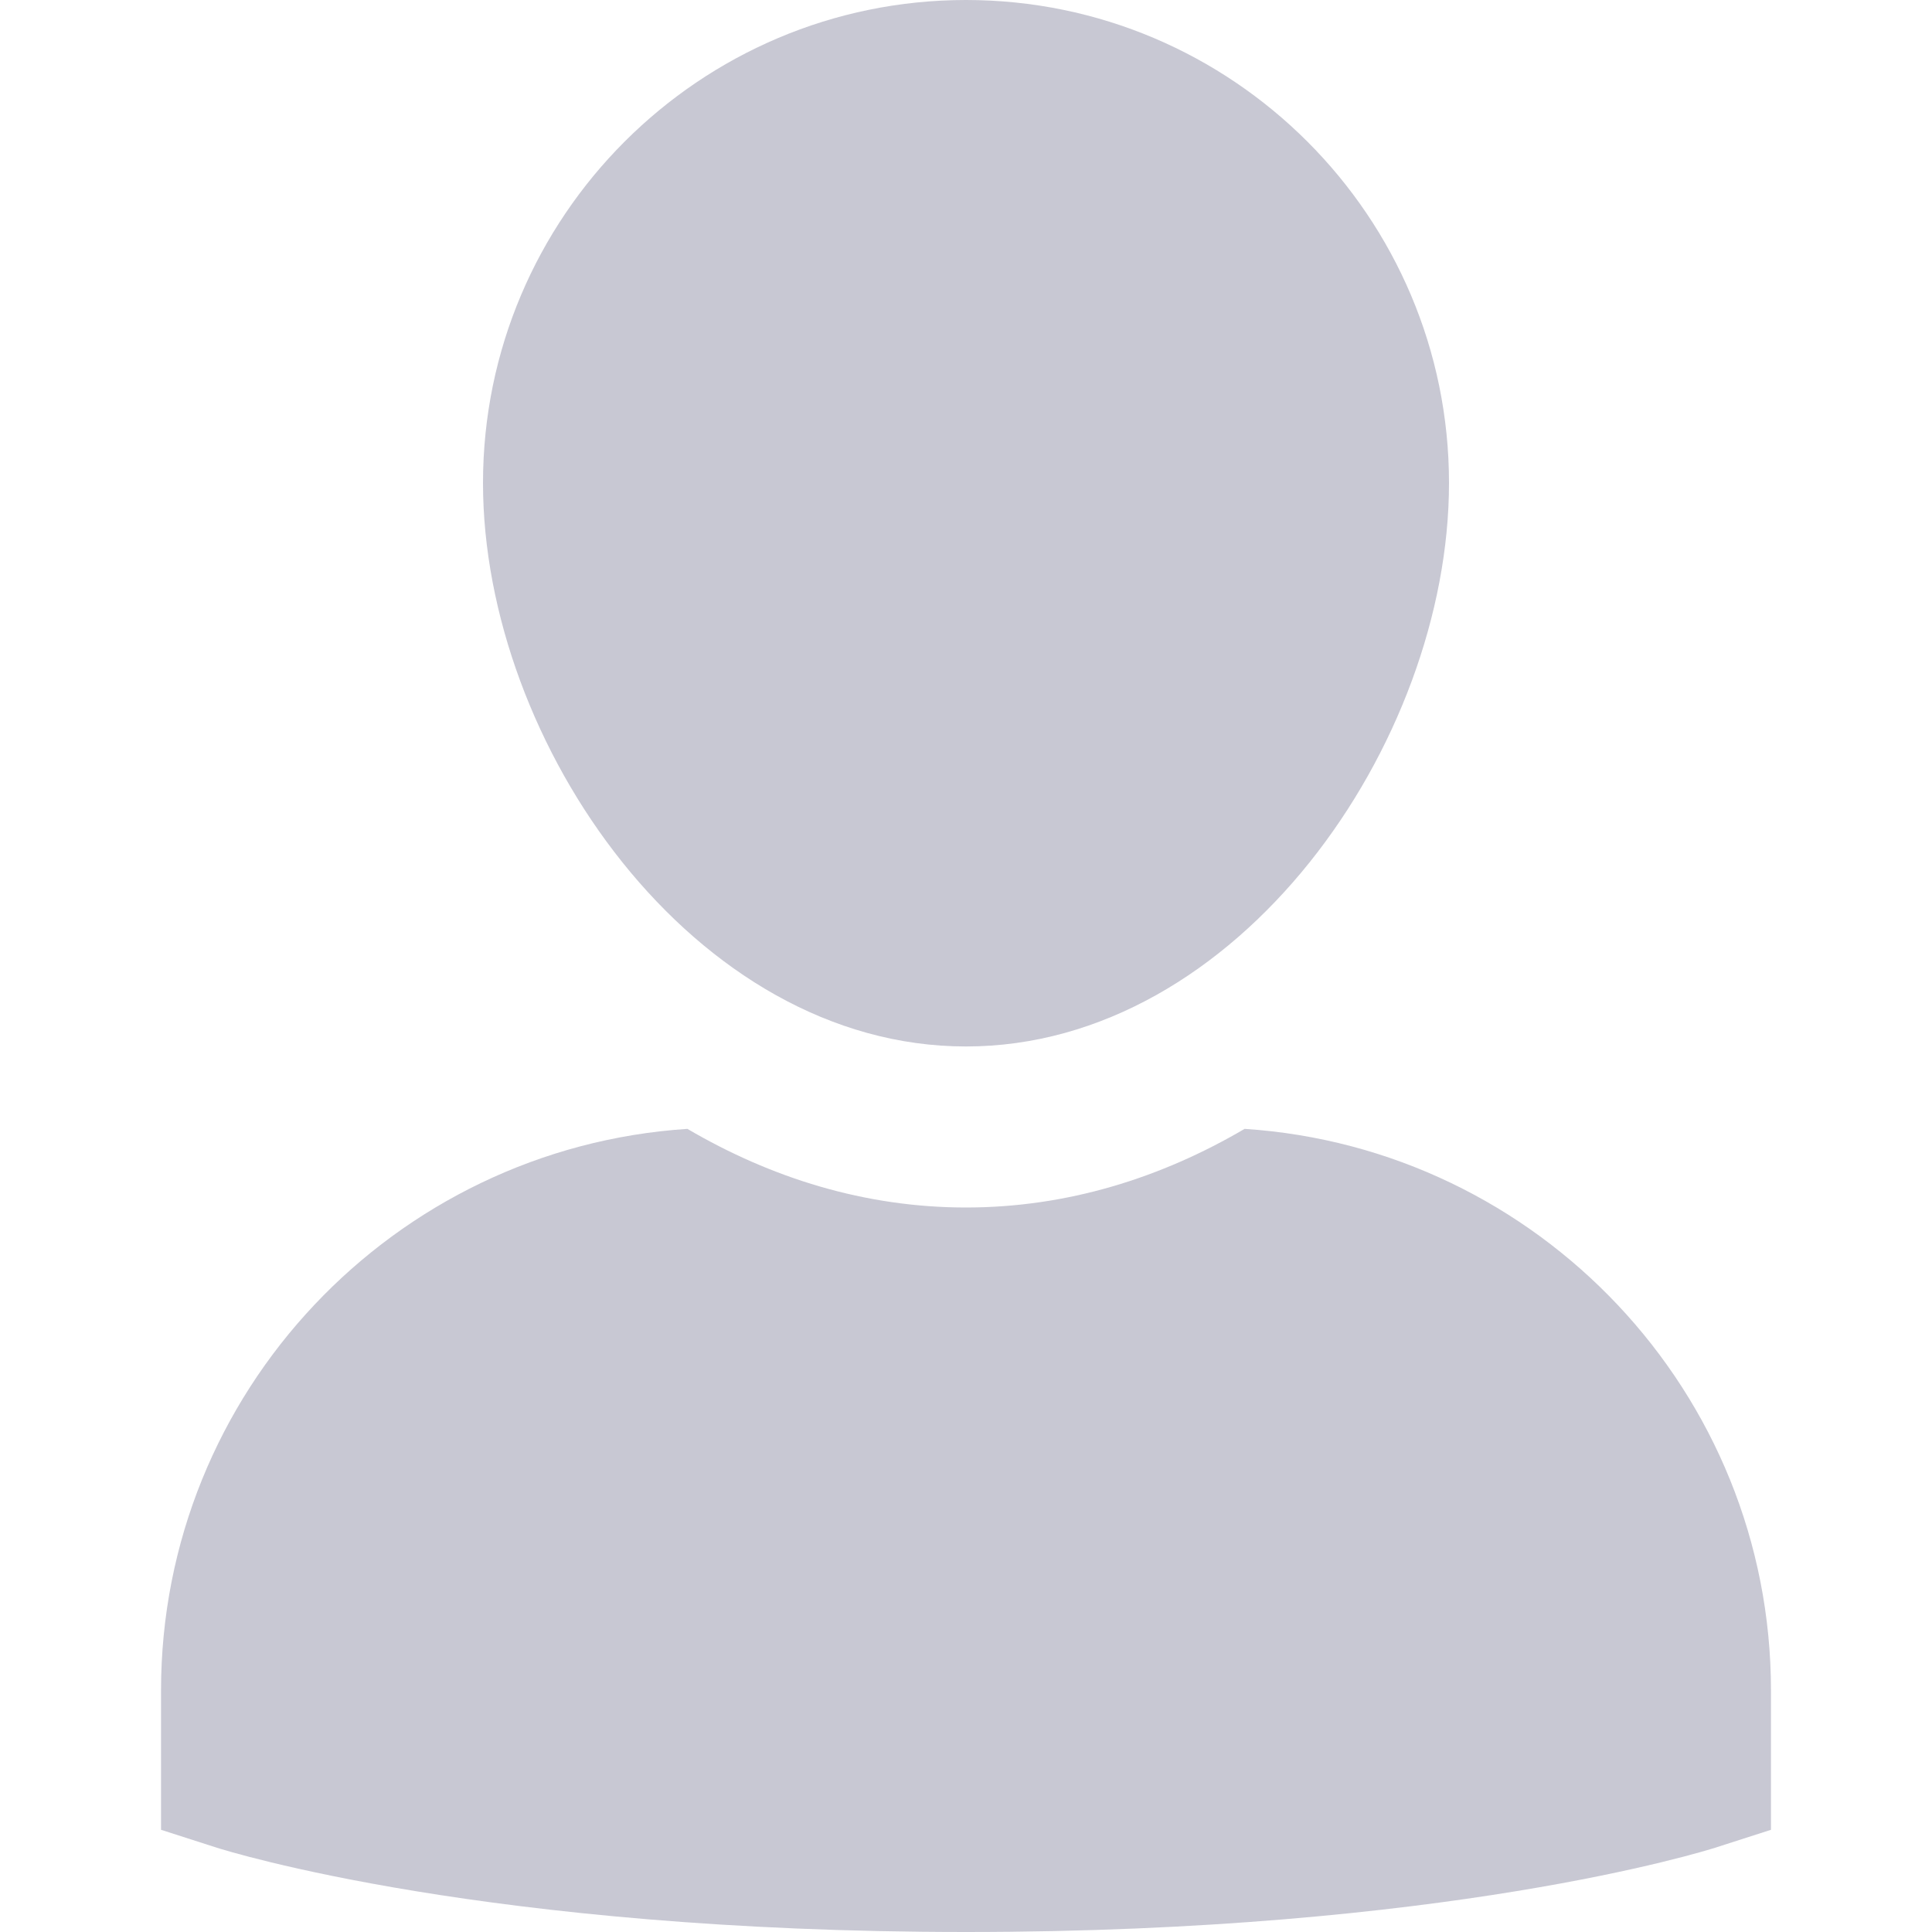 <svg width="20" height="20" viewBox="0 0 20 20" fill="none" xmlns="http://www.w3.org/2000/svg">
<path fill-rule="evenodd" clip-rule="evenodd" d="M12.884 11.686C12.02 12.193 11.048 12.5 10 12.5C8.952 12.5 7.98 12.193 7.116 11.686C4.078 11.885 1.667 14.413 1.667 17.5V18.942L2.246 19.128C2.358 19.163 5.032 20 10 20C14.968 20 17.642 19.163 17.754 19.128L18.333 18.942V17.5C18.333 14.413 15.922 11.885 12.884 11.686Z" fill="#C8C8D3"/>
<path fill-rule="evenodd" clip-rule="evenodd" d="M10 10.833C12.816 10.833 15 7.697 15 5C15 2.243 12.758 0 10 0C7.242 0 5 2.243 5 5C5 7.697 7.184 10.833 10 10.833Z" fill="#C8C8D3"/>
</svg>
